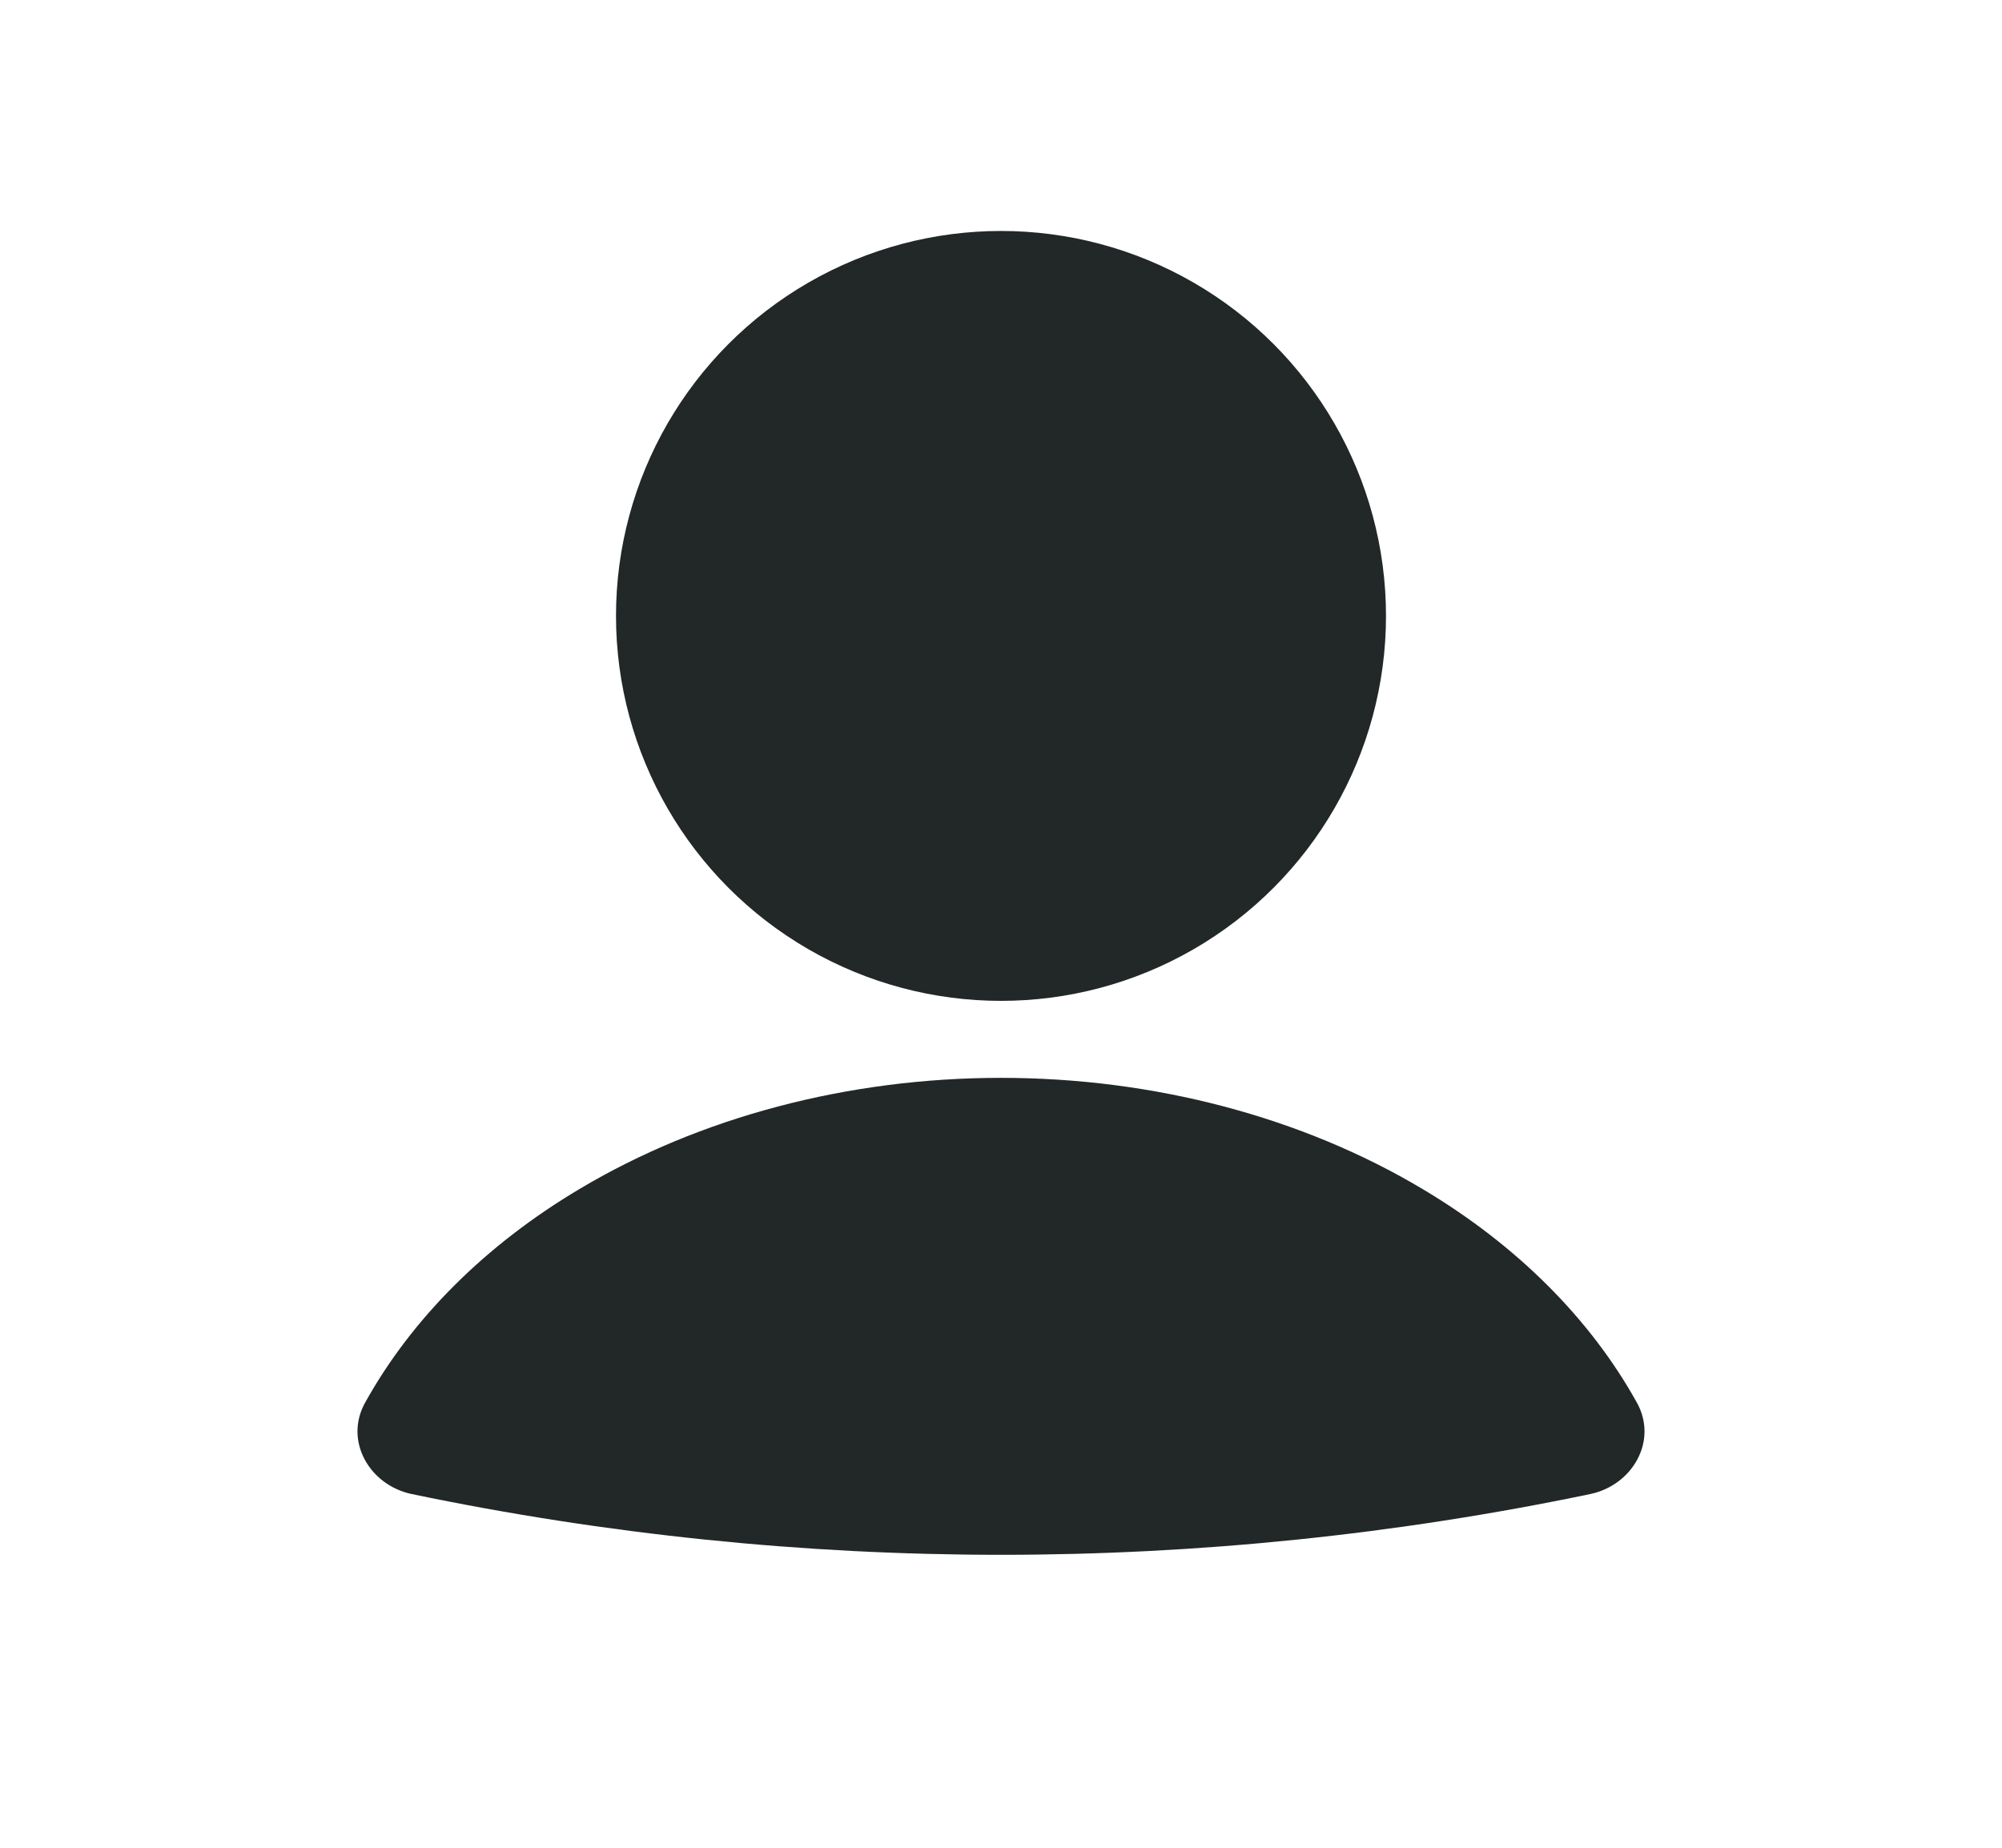 <svg width="13" height="12" viewBox="0 0 13 12" fill="none" xmlns="http://www.w3.org/2000/svg">
<path d="M10.326 9.703C10.602 9.645 10.767 9.356 10.629 9.109C10.327 8.565 9.85 8.087 9.239 7.723C8.454 7.254 7.491 7 6.5 7C5.509 7 4.546 7.254 3.761 7.723C3.15 8.087 2.673 8.565 2.371 9.109C2.233 9.356 2.398 9.645 2.674 9.703C5.198 10.229 7.802 10.229 10.326 9.703Z" fill="#212827"/>
<circle cx="6.5" cy="4" r="2.5" fill="#212827"/>
</svg>
